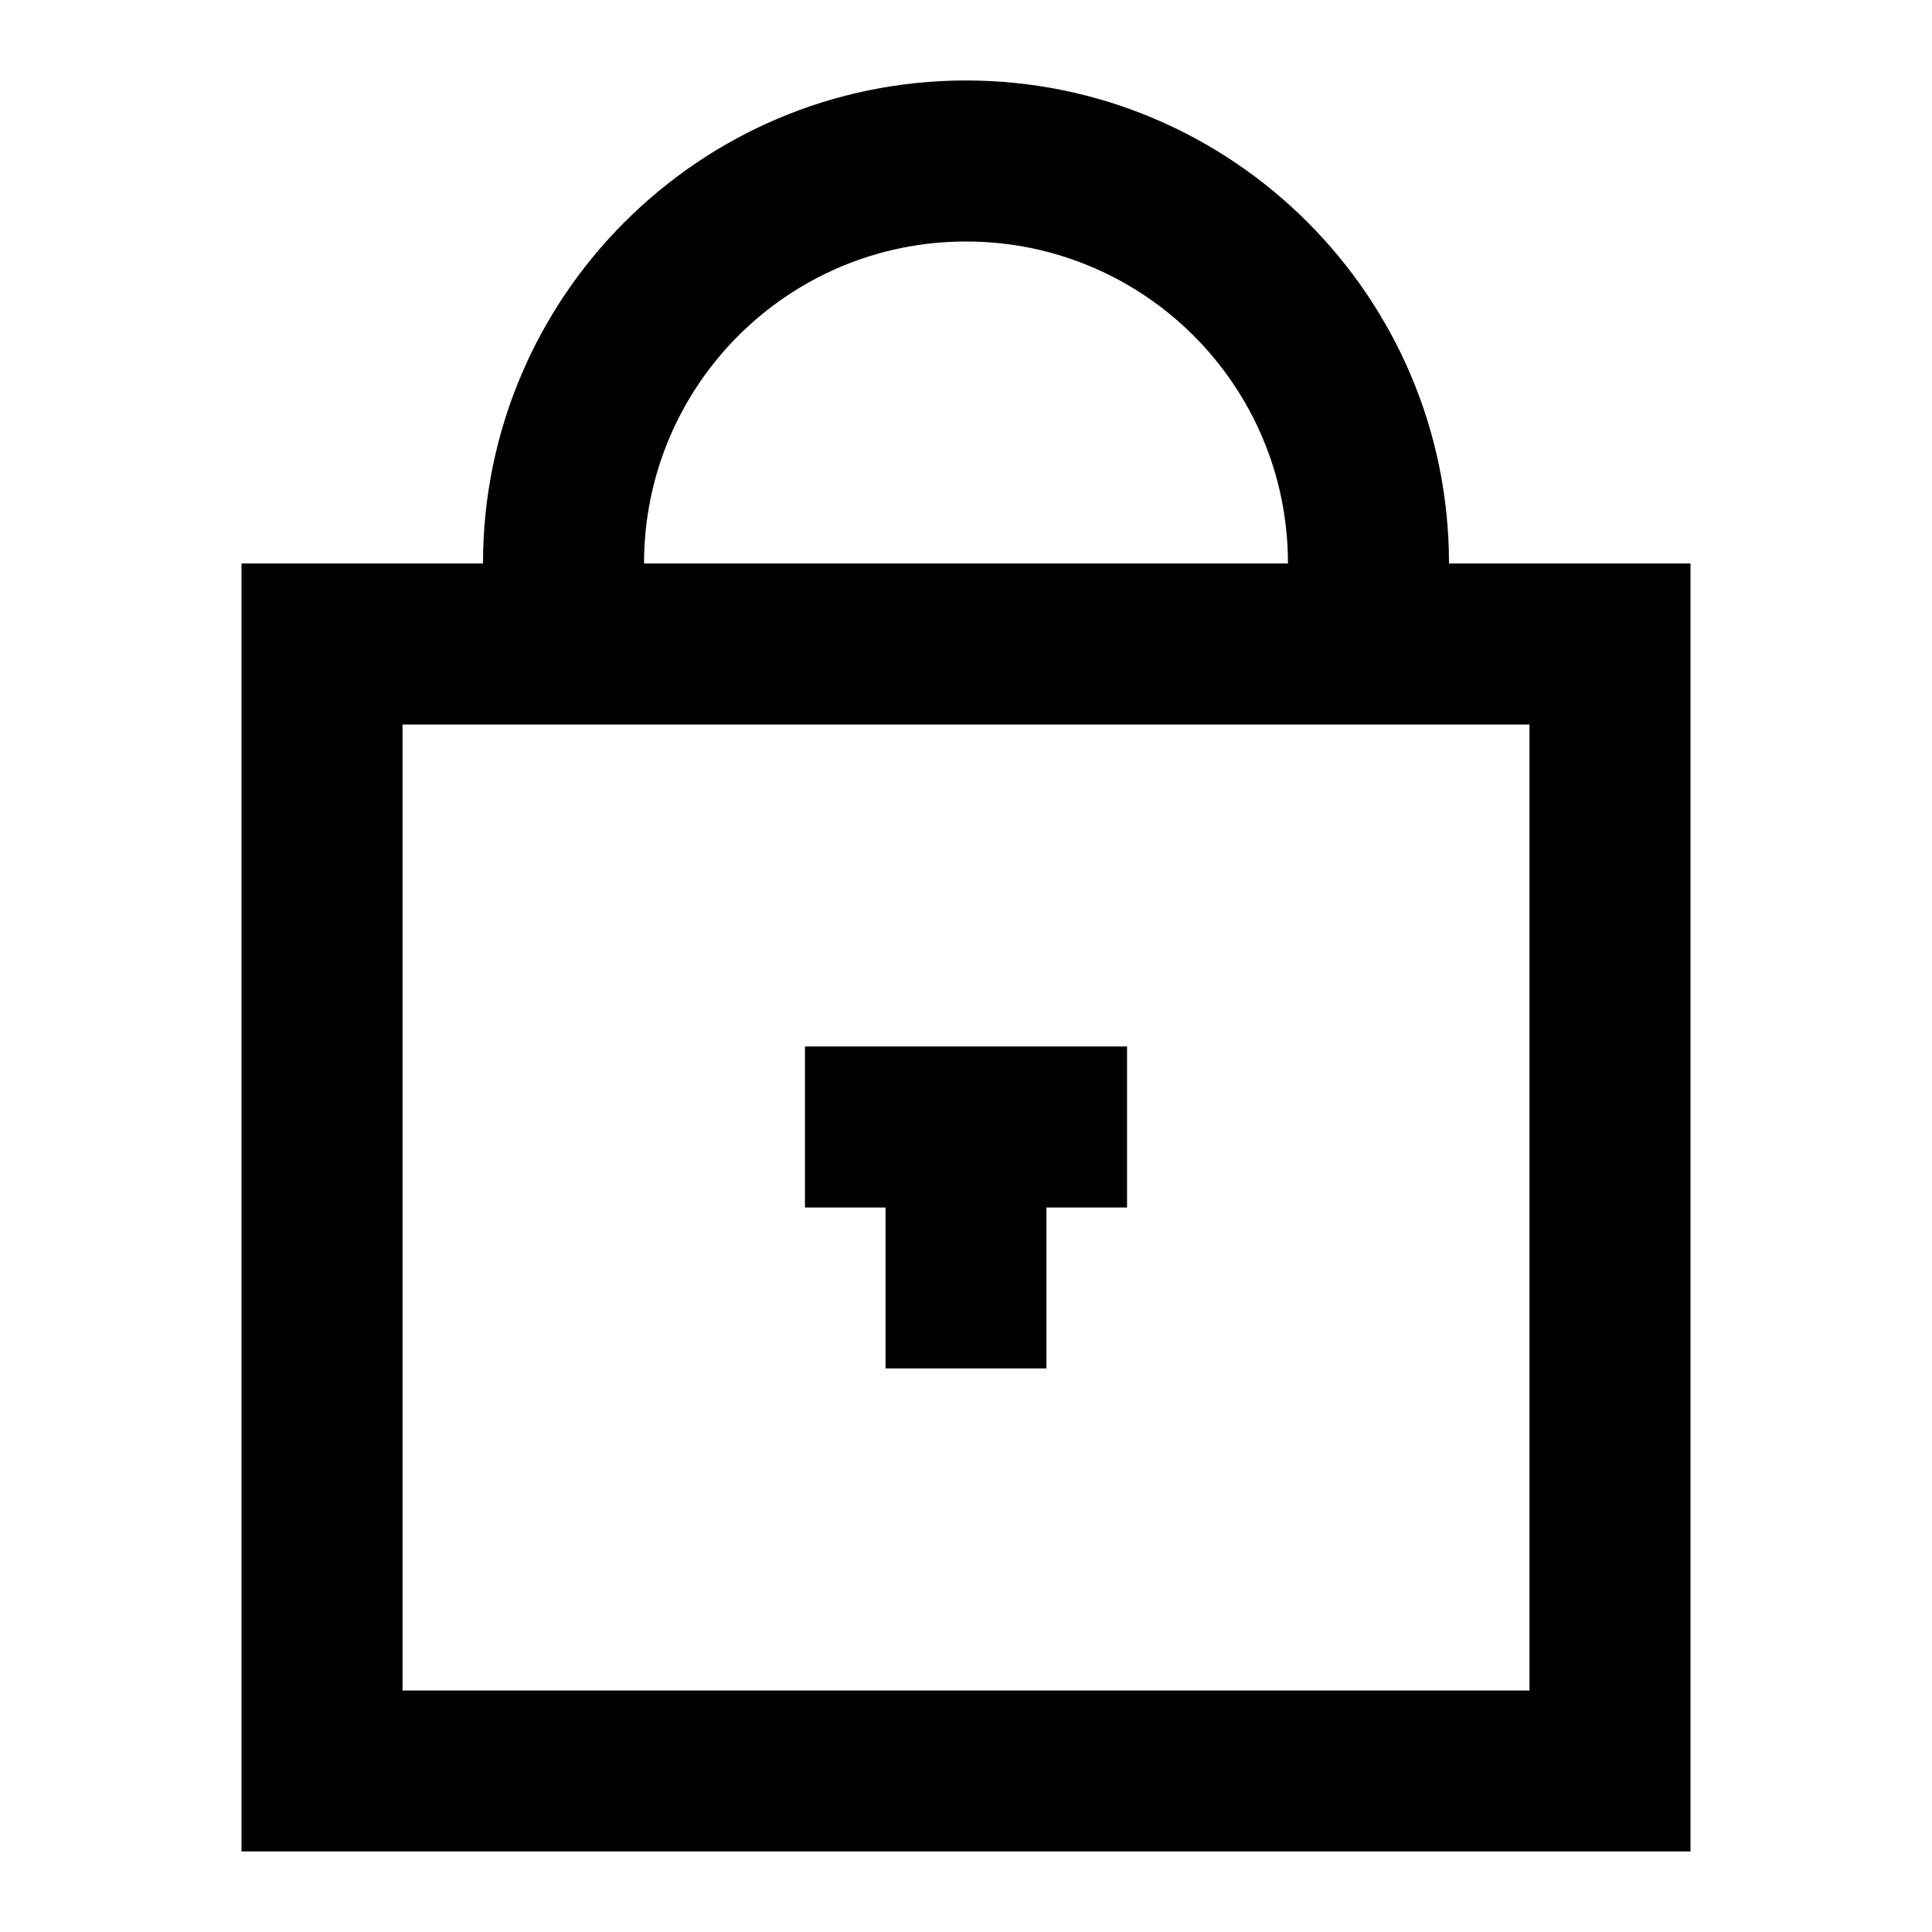 <svg width="20" height="20" viewBox="0 0 20 20" fill="none" xmlns="http://www.w3.org/2000/svg">
<path fill-rule="evenodd" clip-rule="evenodd" d="M5 7.5H4.167V17.5H15.833V7.5H15H5ZM15 5.833H17.5V19.166H2.5V5.833H5C5 3.075 7.242 0.833 10 0.833C12.758 0.833 15 3.075 15 5.833ZM13.333 5.833C13.333 3.991 11.842 2.5 10 2.5C8.158 2.5 6.667 3.991 6.667 5.833H13.333ZM8.333 10.833V12.5H9.167V14.166H10.833V12.5H11.667V10.833H8.333Z" fill="black"/>
</svg>
